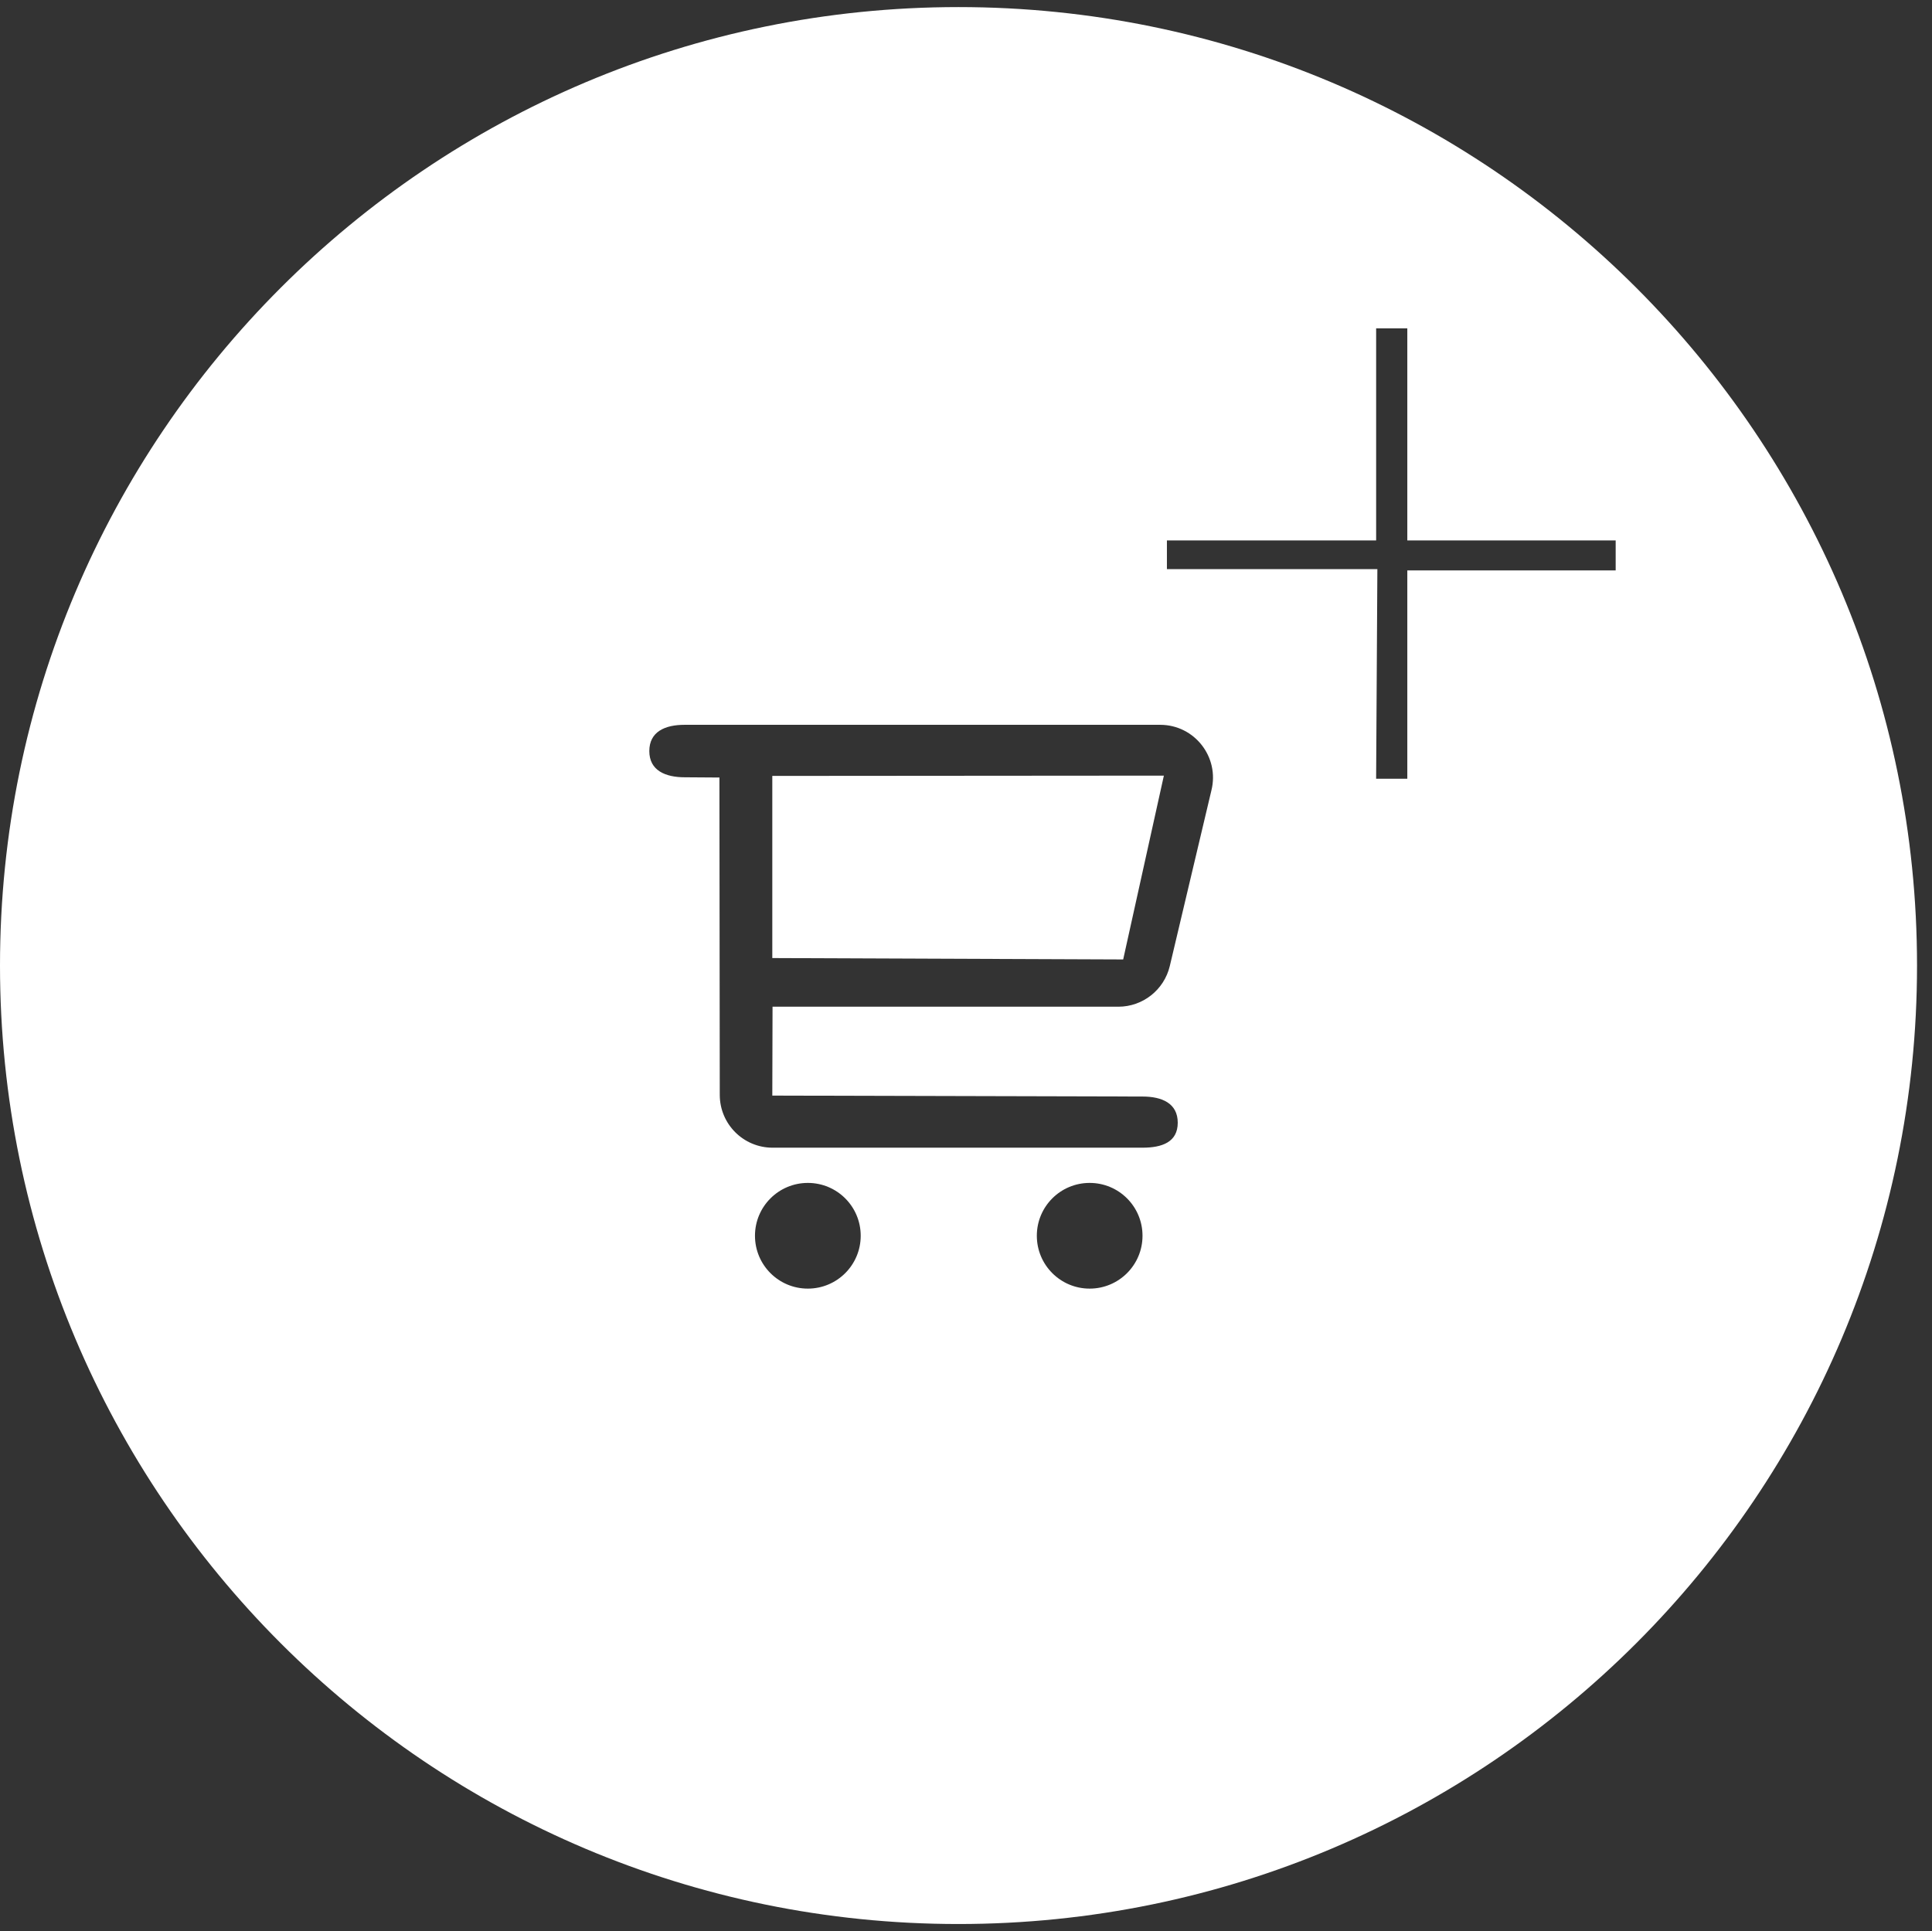 <?xml version="1.0" encoding="utf-8"?>
<!-- Generator: Adobe Illustrator 14.0.0, SVG Export Plug-In . SVG Version: 6.00 Build 43363)  -->
<!DOCTYPE svg PUBLIC "-//W3C//DTD SVG 1.1//EN" "http://www.w3.org/Graphics/SVG/1.1/DTD/svg11.dtd">
<svg version="1.1" id="Capa_1" xmlns="http://www.w3.org/2000/svg" xmlns:xlink="http://www.w3.org/1999/xlink" x="0px" y="0px"
	 width="129.046px" height="129px" viewBox="0 0 129.046 129" enable-background="new 0 0 129.046 129" xml:space="preserve">
<rect x="0" y="0" width="129.046" height="129" fill="#333333" stroke="none"/>
<g>
	<polygon fill="#FFFFFF" points="51.585,64 75.022,64.093 77.74,51.813 51.585,51.833 	"/>
	<path fill="#FFFFFF" d="M64.017,0.473C28.66,0.473,0,29.134,0,64.5c0,35.35,28.66,64.028,64.017,64.028
		c35.367,0,64.029-28.679,64.029-64.028C128.046,29.134,99.384,0.473,64.017,0.473z M53.959,86.082c-1.952,0-3.531-1.58-3.531-3.531
		c0-1.952,1.582-3.53,3.531-3.53c1.952,0,3.531,1.578,3.531,3.53C57.49,84.502,55.911,86.082,53.959,86.082z M72.782,86.082
		c-1.949,0-3.528-1.58-3.528-3.531c0-1.952,1.579-3.53,3.528-3.53c1.952,0,3.531,1.578,3.531,3.53
		C76.314,84.502,74.733,86.082,72.782,86.082z M80.913,52.806l-2.778,11.727c-0.378,1.591-1.801,2.717-3.436,2.717H51.601
		l-0.016,5.938l24.729,0.063c1.299,0,2.352,0.451,2.352,1.749c0,1.299-1.053,1.668-2.352,1.668H51.605
		c-1.95,0-3.529-1.579-3.529-3.531l-0.023-21.197l-2.312-0.016c-1.296,0-2.371-0.451-2.371-1.75s1.053-1.755,2.351-1.755h31.766
		C79.787,48.417,81.472,50.576,80.913,52.806z M107.917,38.103H94V52.02h-2.083l0.083-14H77.943v-1.917h13.975V21.936H94v14.167
		h13.917V38.103z"/>
</g>
</svg>
